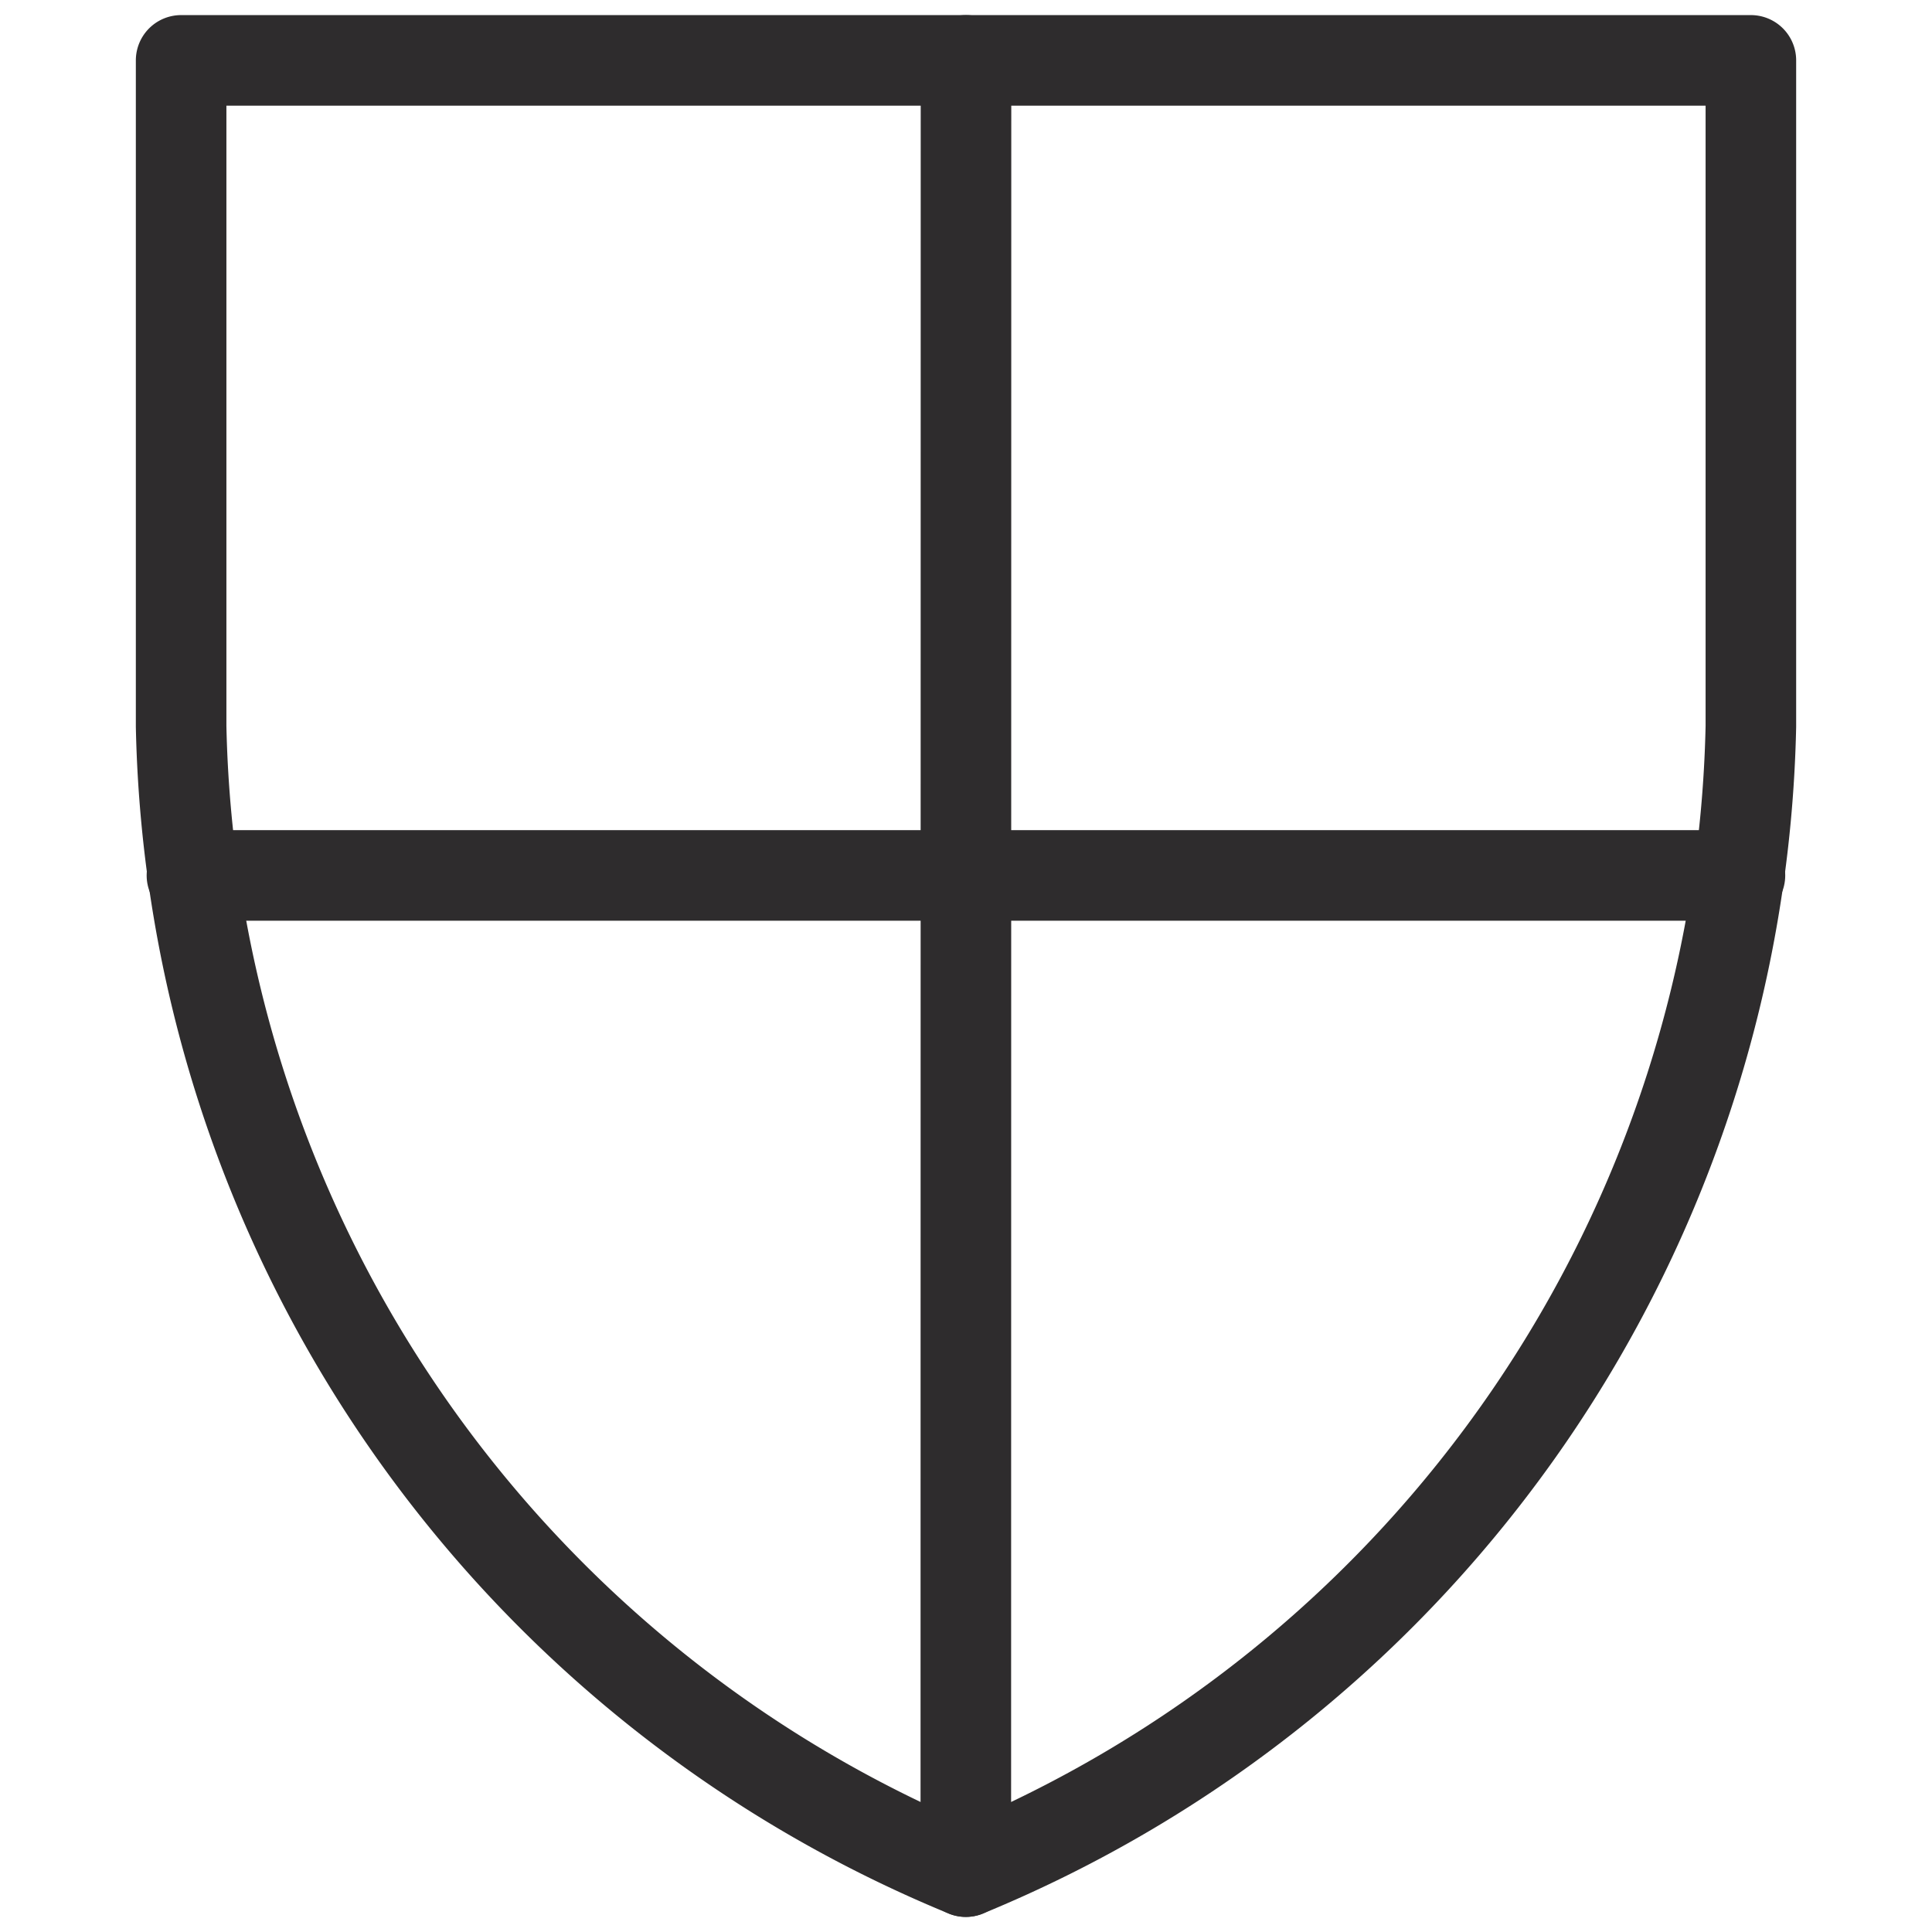 <svg viewBox="0 0 64 64" xmlns="http://www.w3.org/2000/svg"><g style="fill:none;stroke:#2e2c2d;stroke-miterlimit:10;stroke-width:3;stroke-linejoin:round;stroke-linecap:round"><path d="m32 2-.006 60m-25.636-33h51.28"/><path d="m6 2h52v22.064a41.975 41.975 0 0 1 -26.006 37.936 41.97 41.97 0 0 1 -25.994-37.936z"/></g></svg>